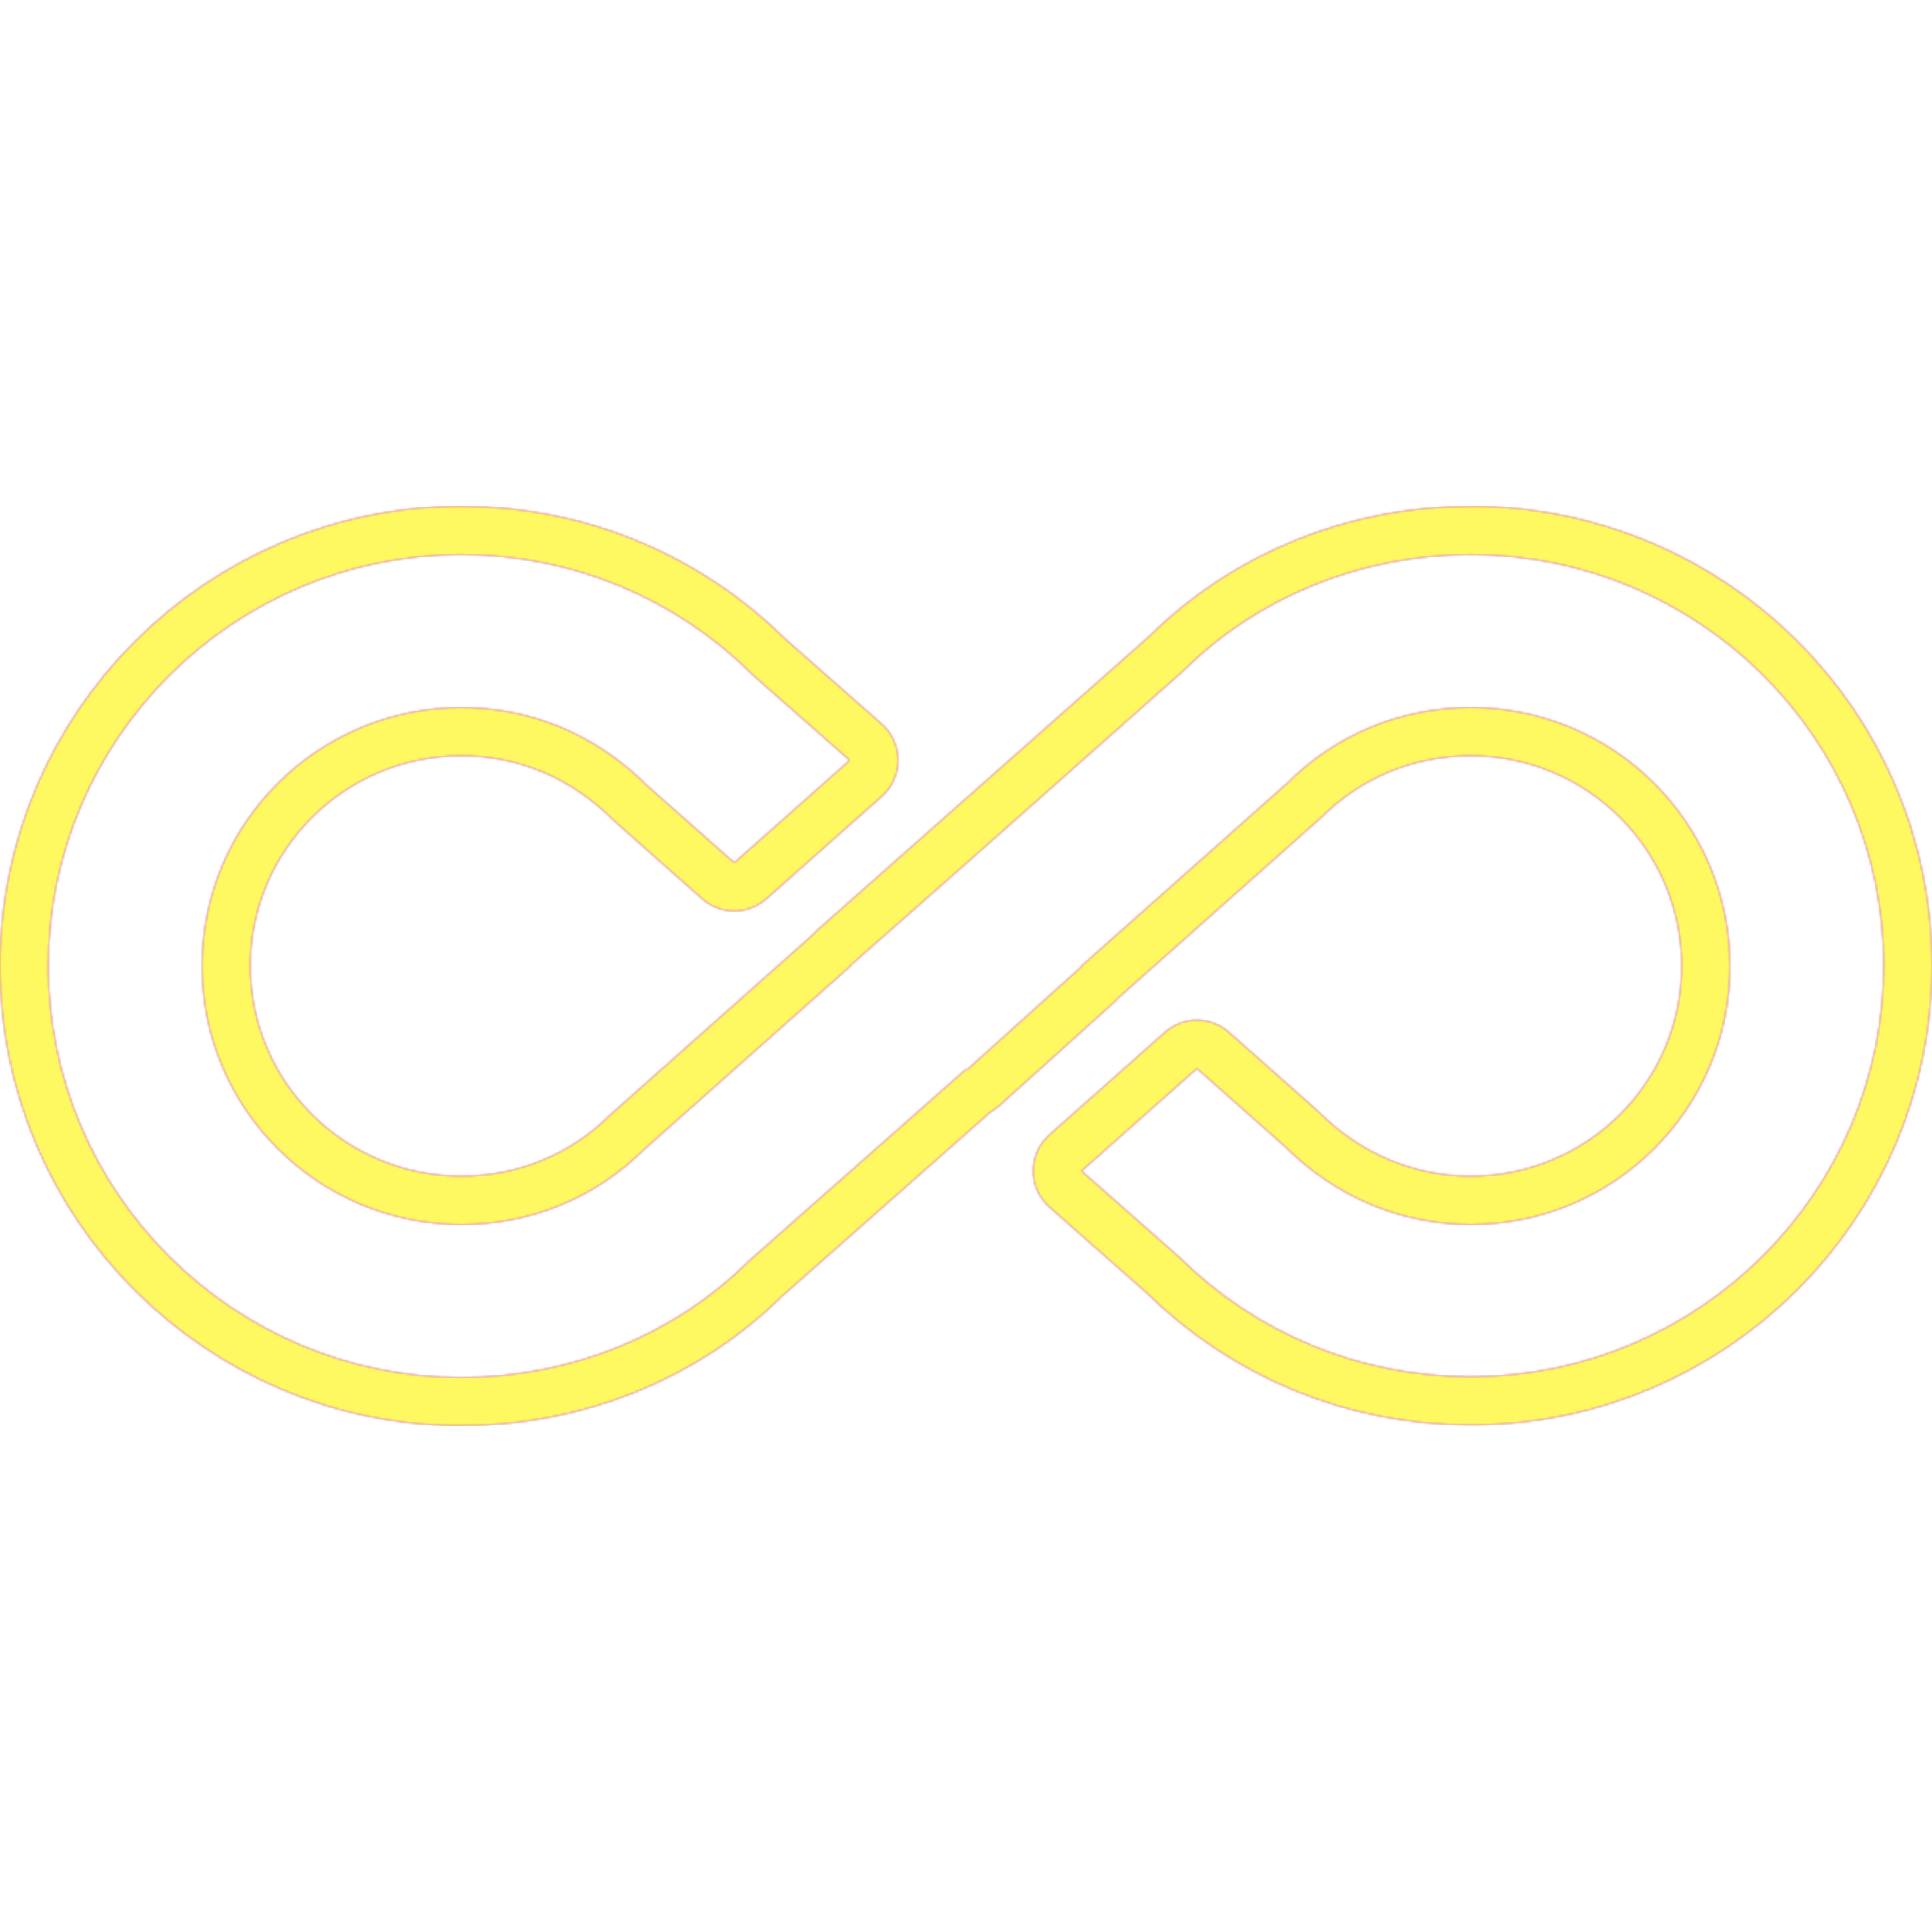 <svg version="1.1" xmlns="http://www.w3.org/2000/svg" xmlns:xlink="http://www.w3.org/1999/xlink" viewBox="0,0,1024,1024">
	<!-- Color names: teamapps-color-1, teamapps-color-2, teamapps-color-3 -->
	<desc>all_inclusive icon - Licensed under Apache License v2.0 (http://www.apache.org/licenses/LICENSE-2.0) - Created with Iconfu.com - Derivative work of Material icons (Copyright Google Inc.)</desc>
	<defs>
		<linearGradient x1="0" y1="1024" x2="1024" y2="0" id="color-BifQEEdx" gradientUnits="userSpaceOnUse">
			<stop offset="0.2" stop-color="#000000"/>
			<stop offset="0.8" stop-color="#ffffff"/>
		</linearGradient>
		<radialGradient cx="0" cy="0" r="1448.15" id="color-RgaWh7fT" gradientUnits="userSpaceOnUse">
			<stop offset="0.08" stop-color="#ffffff"/>
			<stop offset="1" stop-color="#000000"/>
		</radialGradient>
		<filter id="filter-sO1NuGEm" color-interpolation-filters="sRGB">
			<feOffset/>
		</filter>
		<mask id="mask-PintgGQQ">
			<rect fill="url(#color-BifQEEdx)" x="0" y="268.33" width="1024" height="487.35"/>
		</mask>
		<mask id="mask-wjgYjKTQ">
			<path d="M1024,511.59c0,134.62 -109.64,243.67 -244.48,243.67c-65.29,0 -126.25,-25.19 -172.31,-70.52l-50.93,-44.92c-5.5,-4.85 -8.66,-11.83 -8.67,-19.16c-0.01,-7.33 3.12,-14.32 8.61,-19.19l61.2,-54.32c9.69,-8.6 24.28,-8.61 33.97,-0.01l46.56,41.28c0.26,0.23 0.52,0.48 0.77,0.72c22.84,22.84 51.23,34.24 80.8,34.24c61.76,0 111.81,-49.84 111.81,-111.4c0,-61.56 -50.05,-111.4 -111.81,-111.4c-30.16,0 -58.08,11.53 -79.18,32.63l-107.16,95.27c-0.75,0.89 -1.56,1.73 -2.44,2.52l-61.2,55.13c-1.43,1.29 -2.99,2.4 -4.62,3.31l-110.11,97.27c-44.23,43.92 -105.67,68.94 -170.33,68.94c-134.87,0 -244.48,-109.5 -244.48,-243.67c0,-134.18 109.61,-243.67 244.48,-243.67c64.85,0 126.25,25.16 172.35,70.96l50.48,44.47c5.5,4.85 8.66,11.83 8.68,19.16c0.01,7.34 -3.12,14.33 -8.61,19.19l-61.21,54.31c-9.69,8.59 -24.26,8.6 -33.96,0.02l-46.16,-40.87c-0.27,-0.24 -0.53,-0.48 -0.78,-0.73c-22.87,-22.87 -50.86,-34.24 -80.8,-34.24c-61.76,0 -111.81,49.84 -111.81,111.4c0,61.56 50.05,111.4 111.81,111.4c30.16,0 58.08,-11.53 79.18,-32.63l107.16,-95.27c0.8,-0.95 1.67,-1.84 2.61,-2.67l175.75,-155.56c44.23,-43.92 105.68,-68.95 170.34,-68.95c134.78,0 244.48,108.59 244.48,243.26zM779.52,293.93c-58.37,0 -113.49,22.7 -152.81,62.02l-114.71,101.75l-61.61,54.31h0.4l-109.03,96.87c-25.94,25.94 -60.39,40.13 -97.28,40.13c-75.8,0 -137.41,-61.2 -137.41,-137c0,-75.8 61.61,-137 137.41,-137c36.89,0 71.35,14.18 98.9,41.74l45.8,40.54l61.21,-54.31l-51.07,-44.99c-41.34,-41.34 -96.47,-64.05 -154.84,-64.05c-120.79,0 -218.88,98.1 -218.88,218.07c0,119.98 98.09,218.07 218.88,218.07c58.37,0 113.49,-22.7 152.81,-62.02l114.71,-101.34l0.41,0.41l61.2,-55.13h-0.4l109.03,-96.87c25.94,-25.94 60.39,-40.13 97.28,-40.13c75.8,0 137.41,61.2 137.41,137c0,75.8 -61.61,137 -137.41,137c-36.48,0 -71.35,-14.18 -98.9,-41.74l-46.21,-40.94l-61.2,54.32l51.47,45.39c41.34,40.94 96.06,63.64 154.84,63.64c120.79,0 218.88,-97.69 218.88,-218.07c0,-120.38 -98.09,-217.66 -218.88,-217.66z" fill="url(#color-RgaWh7fT)"/>
		</mask>
		<mask id="mask-Y0rqPJ9X">
			<path d="M1024,511.59c0,134.62 -109.64,243.67 -244.48,243.67c-65.29,0 -126.25,-25.19 -172.31,-70.52l-50.93,-44.92c-5.5,-4.85 -8.66,-11.83 -8.67,-19.16c-0.01,-7.33 3.12,-14.32 8.61,-19.19l61.2,-54.32c9.69,-8.6 24.28,-8.61 33.97,-0.01l46.56,41.28c0.26,0.23 0.52,0.48 0.77,0.72c22.84,22.84 51.23,34.24 80.8,34.24c61.76,0 111.81,-49.84 111.81,-111.4c0,-61.56 -50.05,-111.4 -111.81,-111.4c-30.16,0 -58.08,11.53 -79.18,32.63l-107.16,95.27c-0.75,0.89 -1.56,1.73 -2.44,2.52l-61.2,55.13c-1.43,1.29 -2.99,2.4 -4.62,3.31l-110.11,97.27c-44.23,43.92 -105.67,68.94 -170.33,68.94c-134.87,0 -244.48,-109.5 -244.48,-243.67c0,-134.18 109.61,-243.67 244.48,-243.67c64.85,0 126.25,25.16 172.35,70.96l50.48,44.47c5.5,4.85 8.66,11.83 8.68,19.16c0.01,7.34 -3.12,14.33 -8.61,19.19l-61.21,54.31c-9.69,8.59 -24.26,8.6 -33.96,0.02l-46.16,-40.87c-0.27,-0.24 -0.53,-0.48 -0.78,-0.73c-22.87,-22.87 -50.86,-34.24 -80.8,-34.24c-61.76,0 -111.81,49.84 -111.81,111.4c0,61.56 50.05,111.4 111.81,111.4c30.16,0 58.08,-11.53 79.18,-32.63l107.16,-95.27c0.8,-0.95 1.67,-1.84 2.61,-2.67l175.75,-155.56c44.23,-43.92 105.68,-68.95 170.34,-68.95c134.78,0 244.48,108.59 244.48,243.26zM779.52,293.93c-58.37,0 -113.49,22.7 -152.81,62.02l-114.71,101.75l-61.61,54.31h0.4l-109.03,96.87c-25.94,25.94 -60.39,40.13 -97.28,40.13c-75.8,0 -137.41,-61.2 -137.41,-137c0,-75.8 61.61,-137 137.41,-137c36.89,0 71.35,14.18 98.9,41.74l45.8,40.54l61.21,-54.31l-51.07,-44.99c-41.34,-41.34 -96.47,-64.05 -154.84,-64.05c-120.79,0 -218.88,98.1 -218.88,218.07c0,119.98 98.09,218.07 218.88,218.07c58.37,0 113.49,-22.7 152.81,-62.02l114.71,-101.34l0.41,0.41l61.2,-55.13h-0.4l109.03,-96.87c25.94,-25.94 60.39,-40.13 97.28,-40.13c75.8,0 137.41,61.2 137.41,137c0,75.8 -61.61,137 -137.41,137c-36.48,0 -71.35,-14.18 -98.9,-41.74l-46.21,-40.94l-61.2,54.32l51.47,45.39c41.34,40.94 96.06,63.64 154.84,63.64c120.79,0 218.88,-97.69 218.88,-218.07c0,-120.38 -98.09,-217.66 -218.88,-217.66z" fill="#ffffff"/>
		</mask>
	</defs>
	<g fill="none" fill-rule="nonzero" style="mix-blend-mode: normal">
		<g mask="url(#mask-Y0rqPJ9X)">
			<g color="#ff0000" class="teamapps-color-2">
				<rect x="0" y="268.33" width="1024" height="487.35" fill="currentColor"/>
			</g>
			<g color="#bc13e0" class="teamapps-color-3" mask="url(#mask-PintgGQQ)">
				<rect x="0" y="268.33" width="1024" height="487.35" fill="currentColor"/>
			</g>
		</g>
		<g filter="url(#filter-sO1NuGEm)" mask="url(#mask-wjgYjKTQ)">
			<g color="#fff961" class="teamapps-color-1">
				<rect x="0" y="268.33" width="1024" height="487.35" fill="currentColor"/>
			</g>
		</g>
	</g>
</svg>